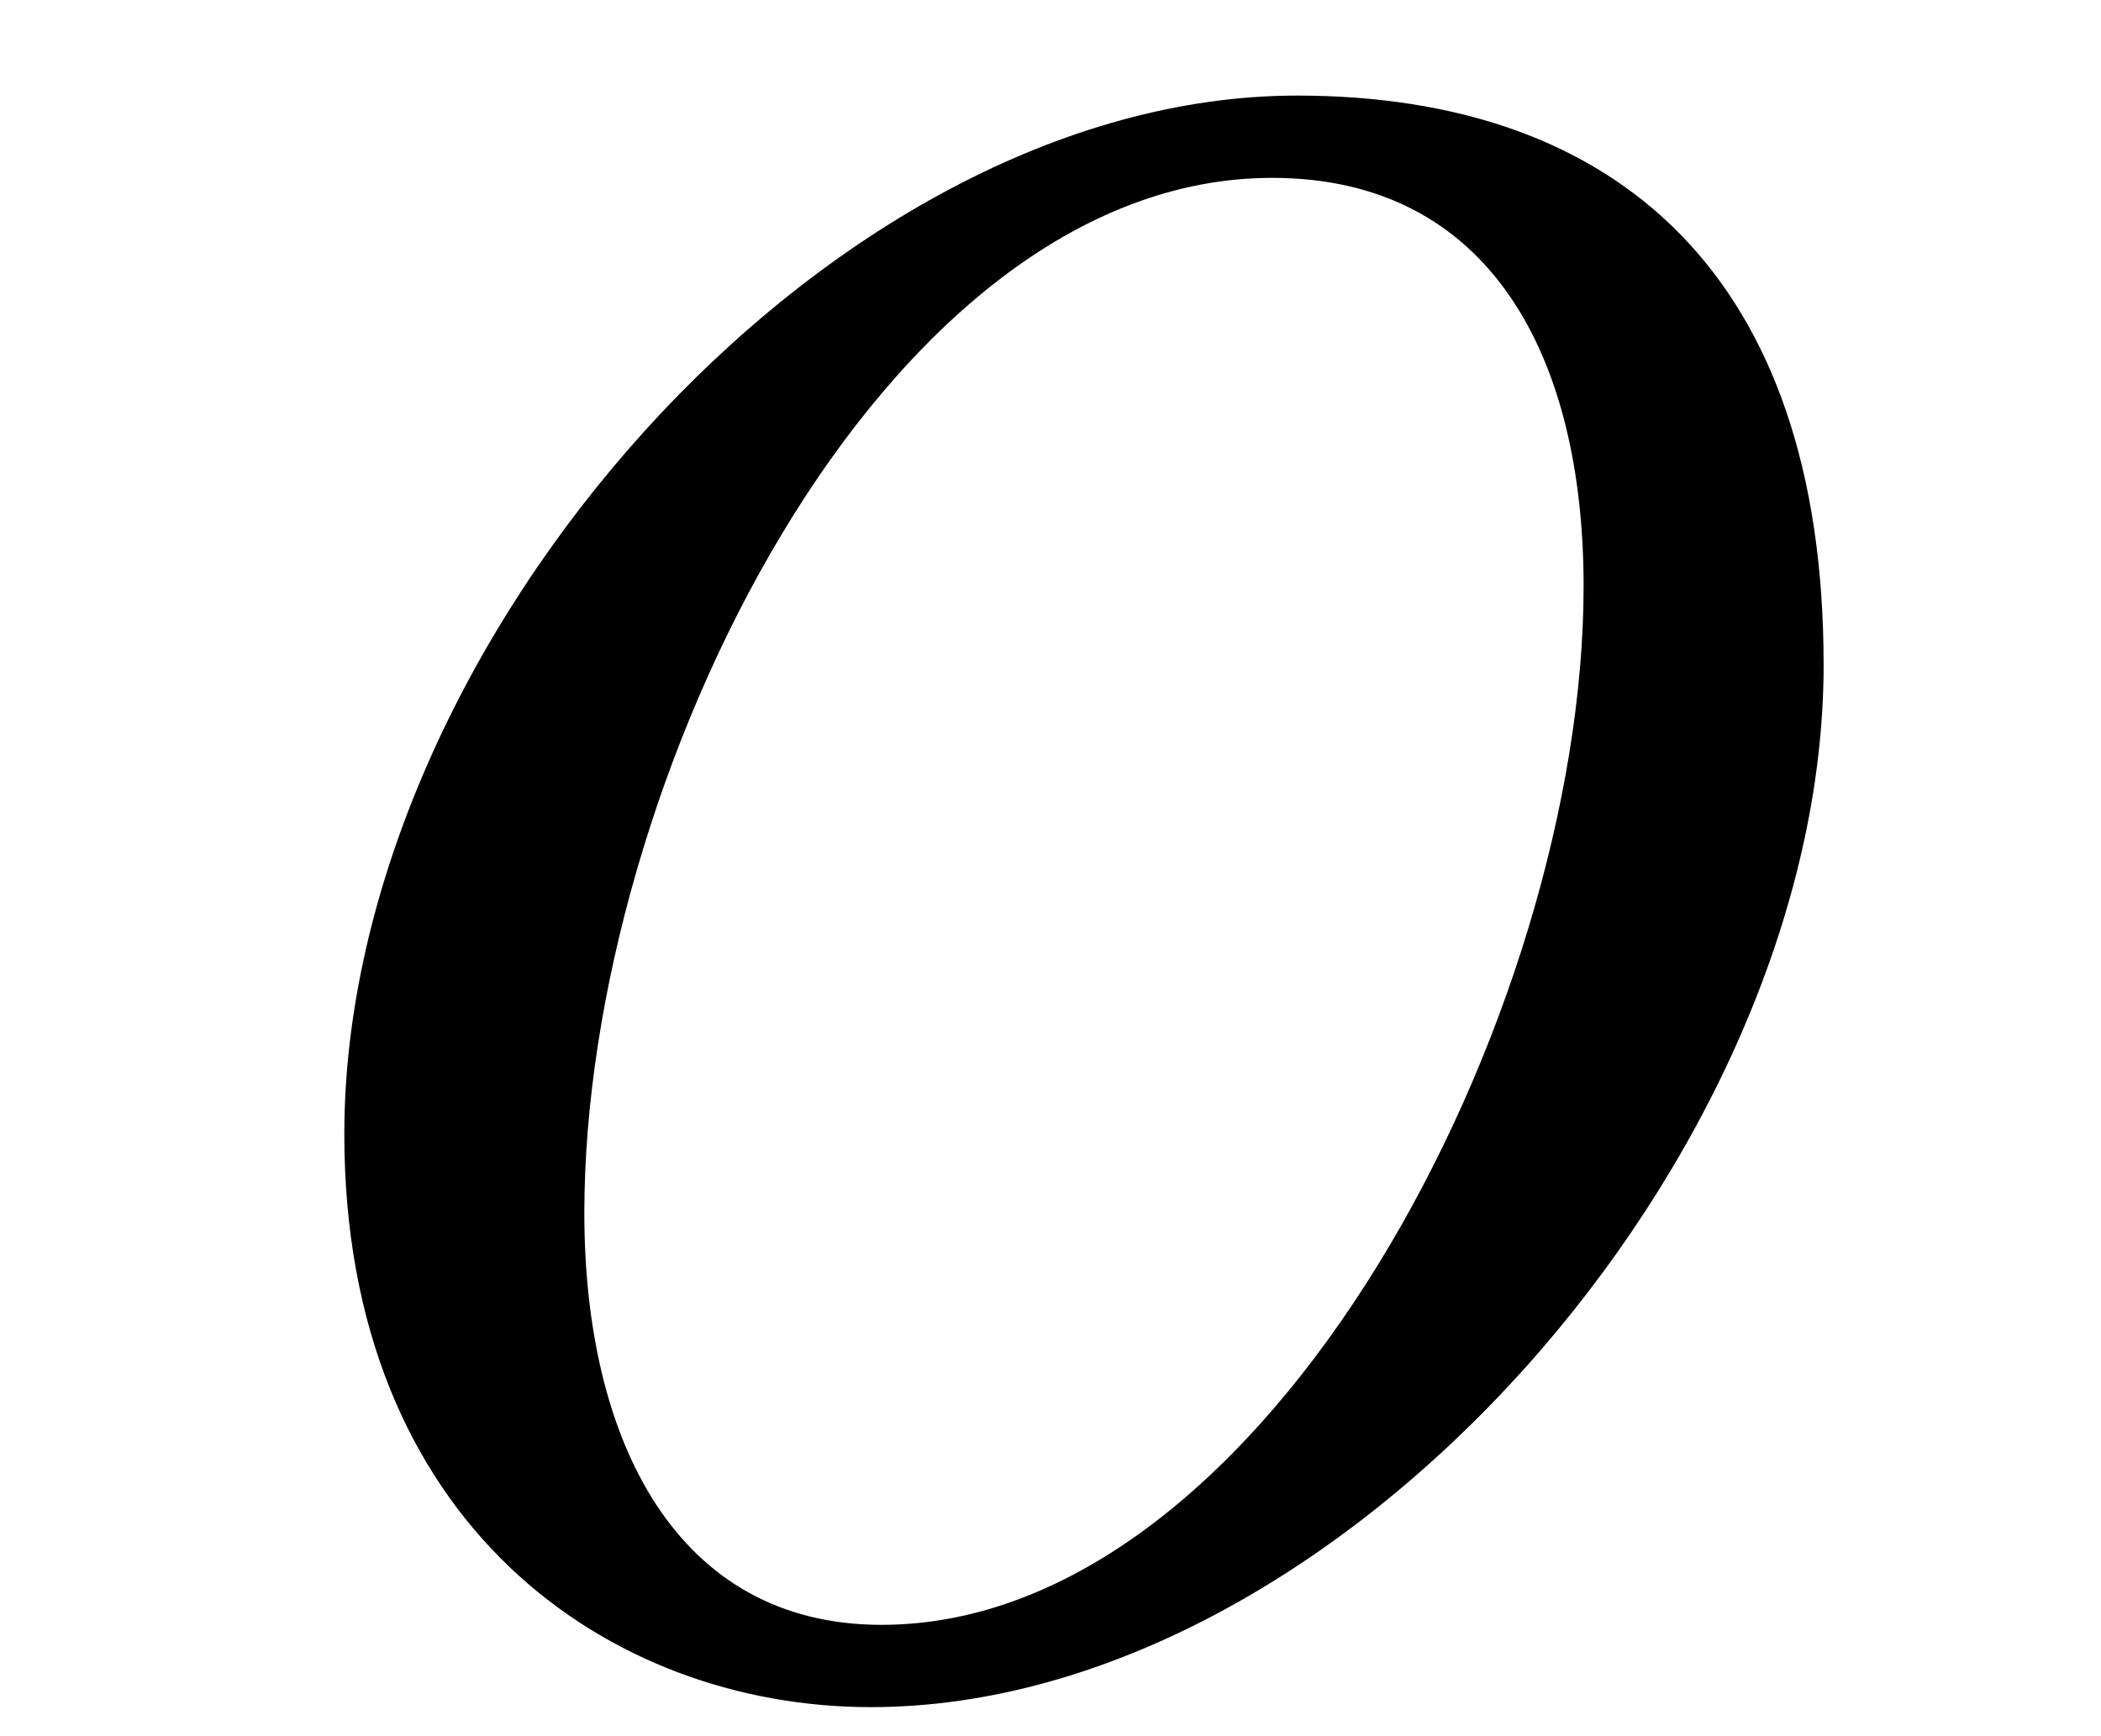 <?xml version='1.0' encoding='UTF-8'?>
<svg height="7.575" xmlns="http://www.w3.org/2000/svg" width="9.165" viewBox="0 0 9.165 7.575" xmlns:xlink="http://www.w3.org/1999/xlink">
 <defs>
  <g>
   <g id="glyph-0-0"/>
   <g id="glyph-0-1">
    <path d="M 7.672 -4.391 C 7.672 -6.094 6.766 -6.875 5.375 -6.875 C 3.328 -6.875 1.219 -4.484 1.219 -2.344 C 1.219 -0.641 2.375 0.156 3.516 0.156 C 5.562 0.156 7.672 -2.25 7.672 -4.391 Z M 6.625 -4.734 C 6.625 -2.875 5.25 -0.203 3.562 -0.203 C 2.672 -0.203 2.266 -1 2.266 -2 C 2.266 -3.875 3.562 -6.516 5.266 -6.516 C 6.219 -6.516 6.625 -5.734 6.625 -4.734 Z M 6.625 -4.734 "/>
   </g>
  </g>
  <clipPath id="clip-0">
   <path d="M 1 0 L 8 0 L 8 7.574 L 1 7.574 Z M 1 0 " clip-rule="nonzero"/>
  </clipPath>
 </defs>
 <g clip-path="url(#clip-0)">
  <g fill-opacity="1" fill="rgb(0%, 0%, 0%)">
   <use y="7.292" x="0.283" xlink:href="#glyph-0-1"/>
  </g>
 </g>
 <title>O</title>
</svg>
